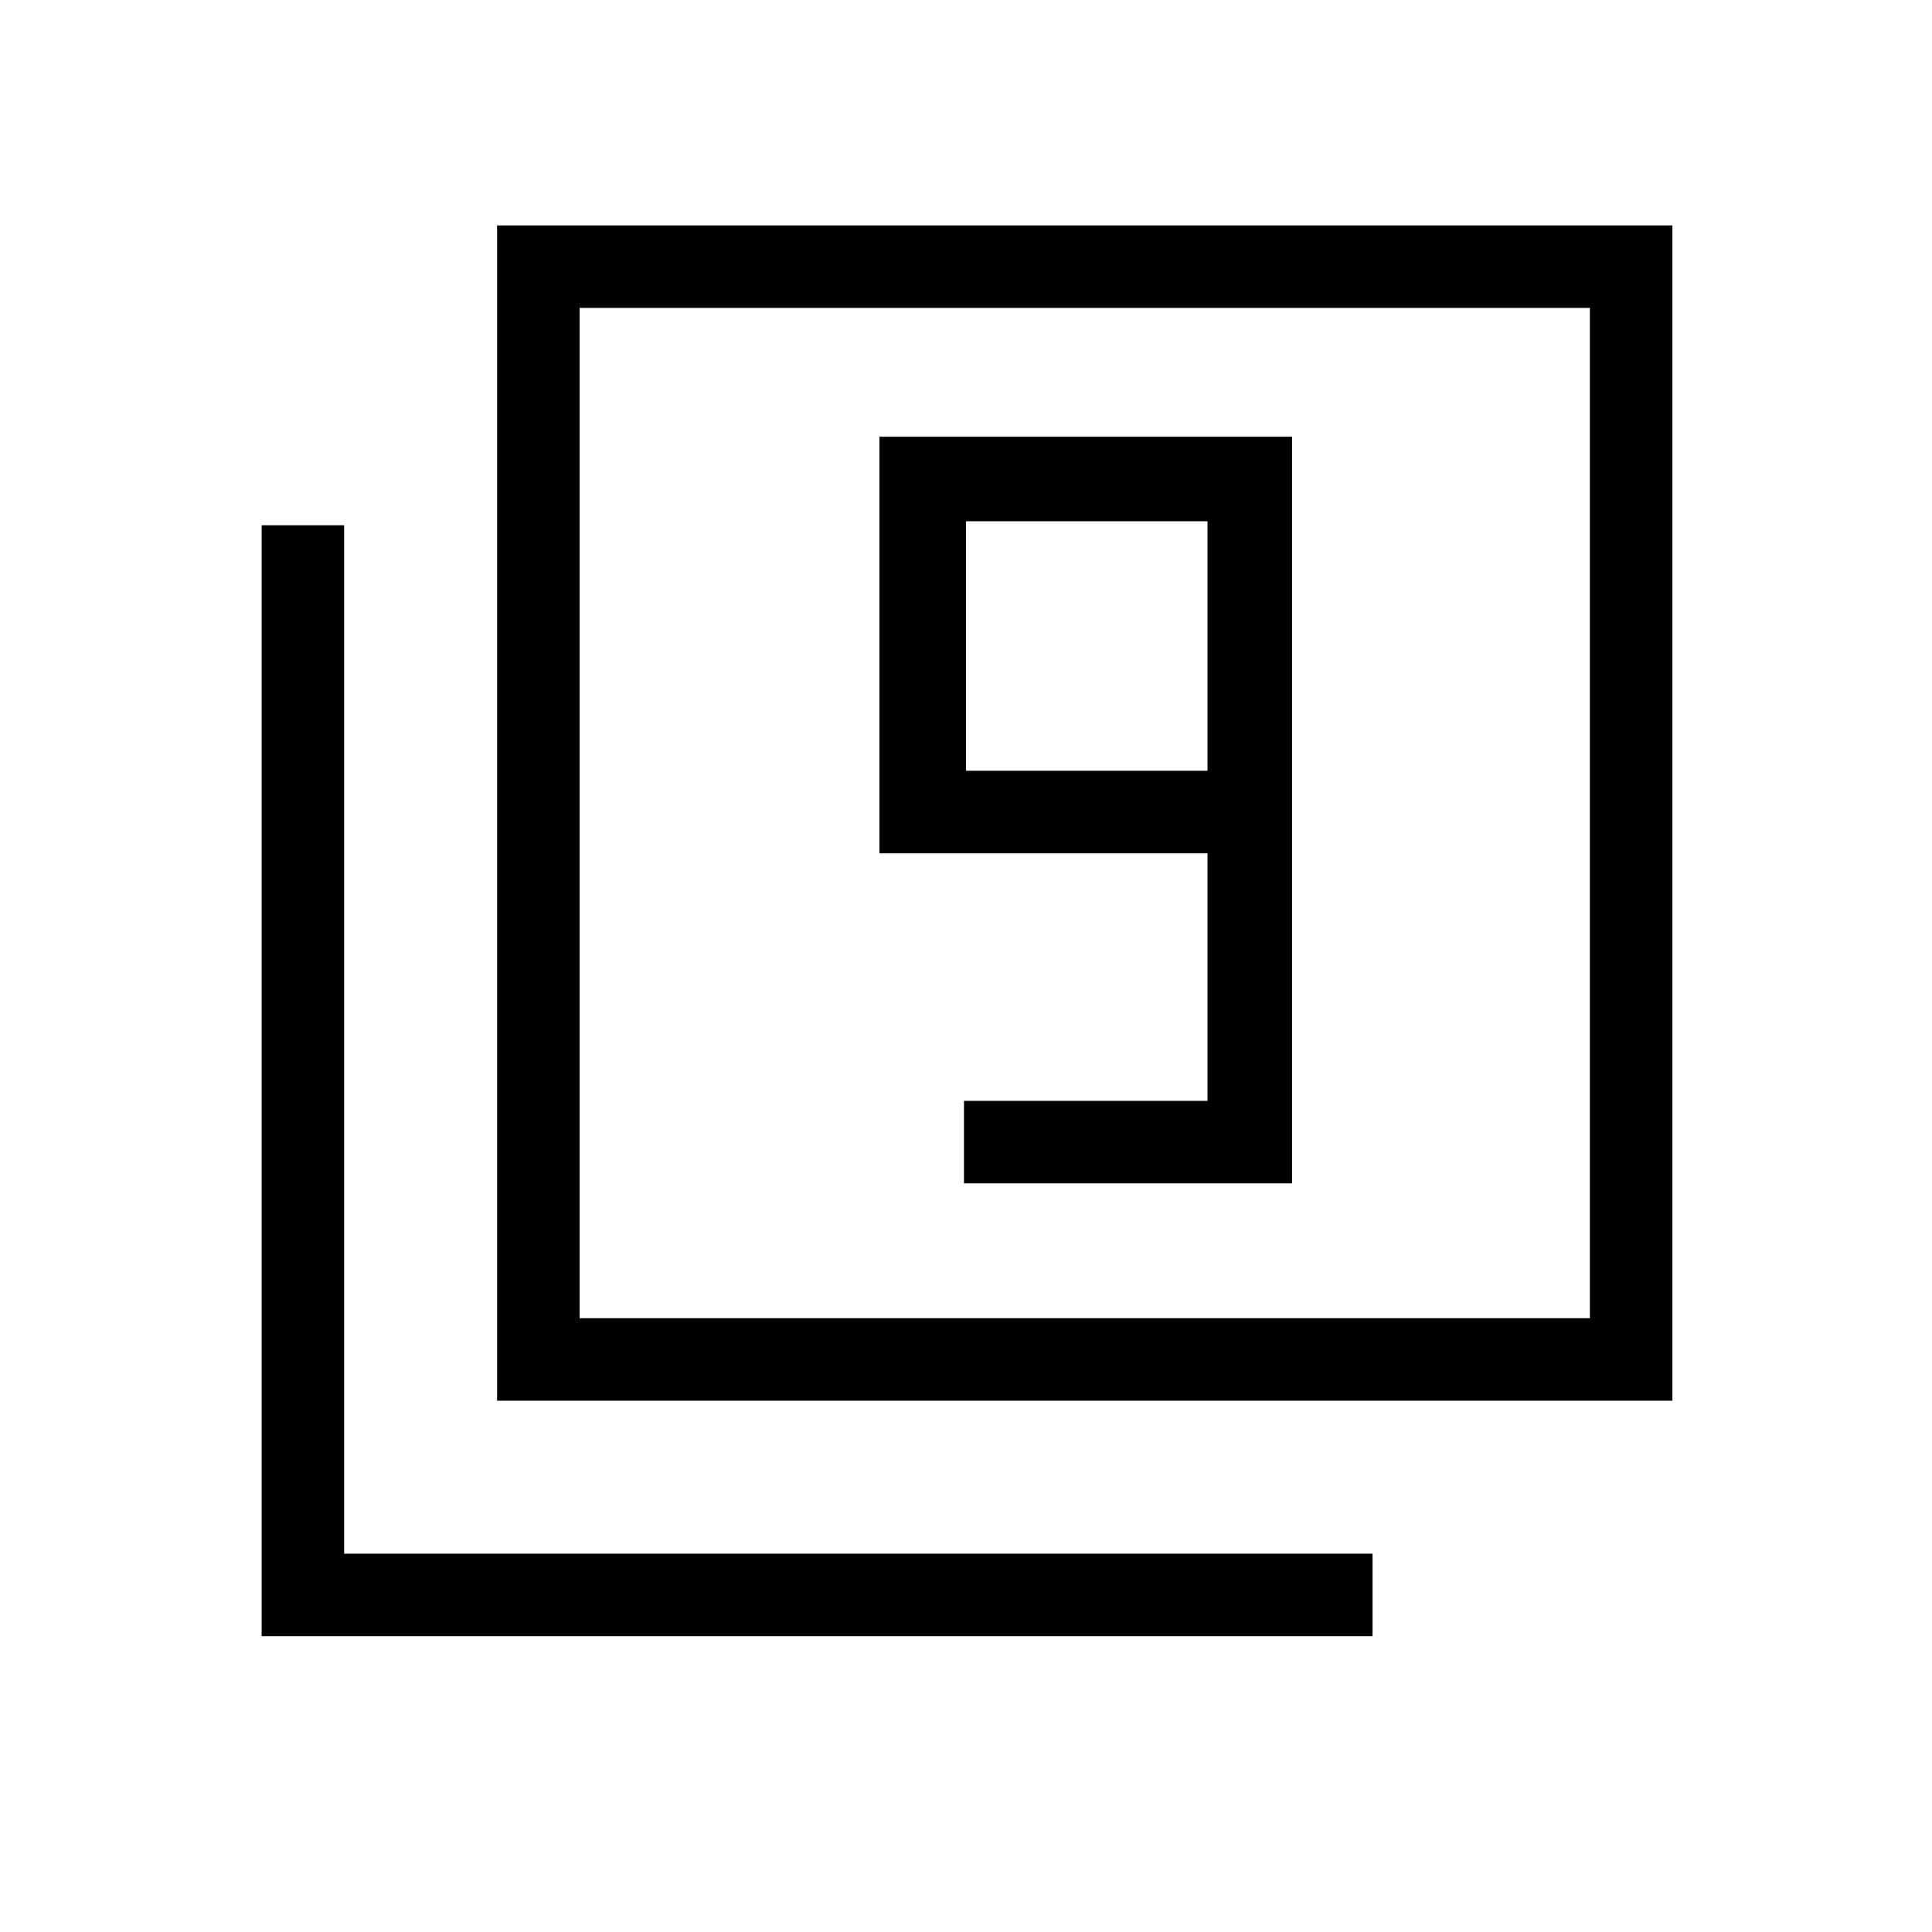 <svg xmlns="http://www.w3.org/2000/svg" height="40" width="40"><path d="M19.958 24.5H26.75V9.042H18.208V17.667H25V22.792H19.958ZM25 15.958H20V10.792H25ZM10.292 29V4.667H34.625V29ZM12 27.292H32.917V6.375H12ZM5.417 33.875V10.875H7.125V32.167H28.417V33.875ZM12 27.292V6.375V27.292Z"/></svg>